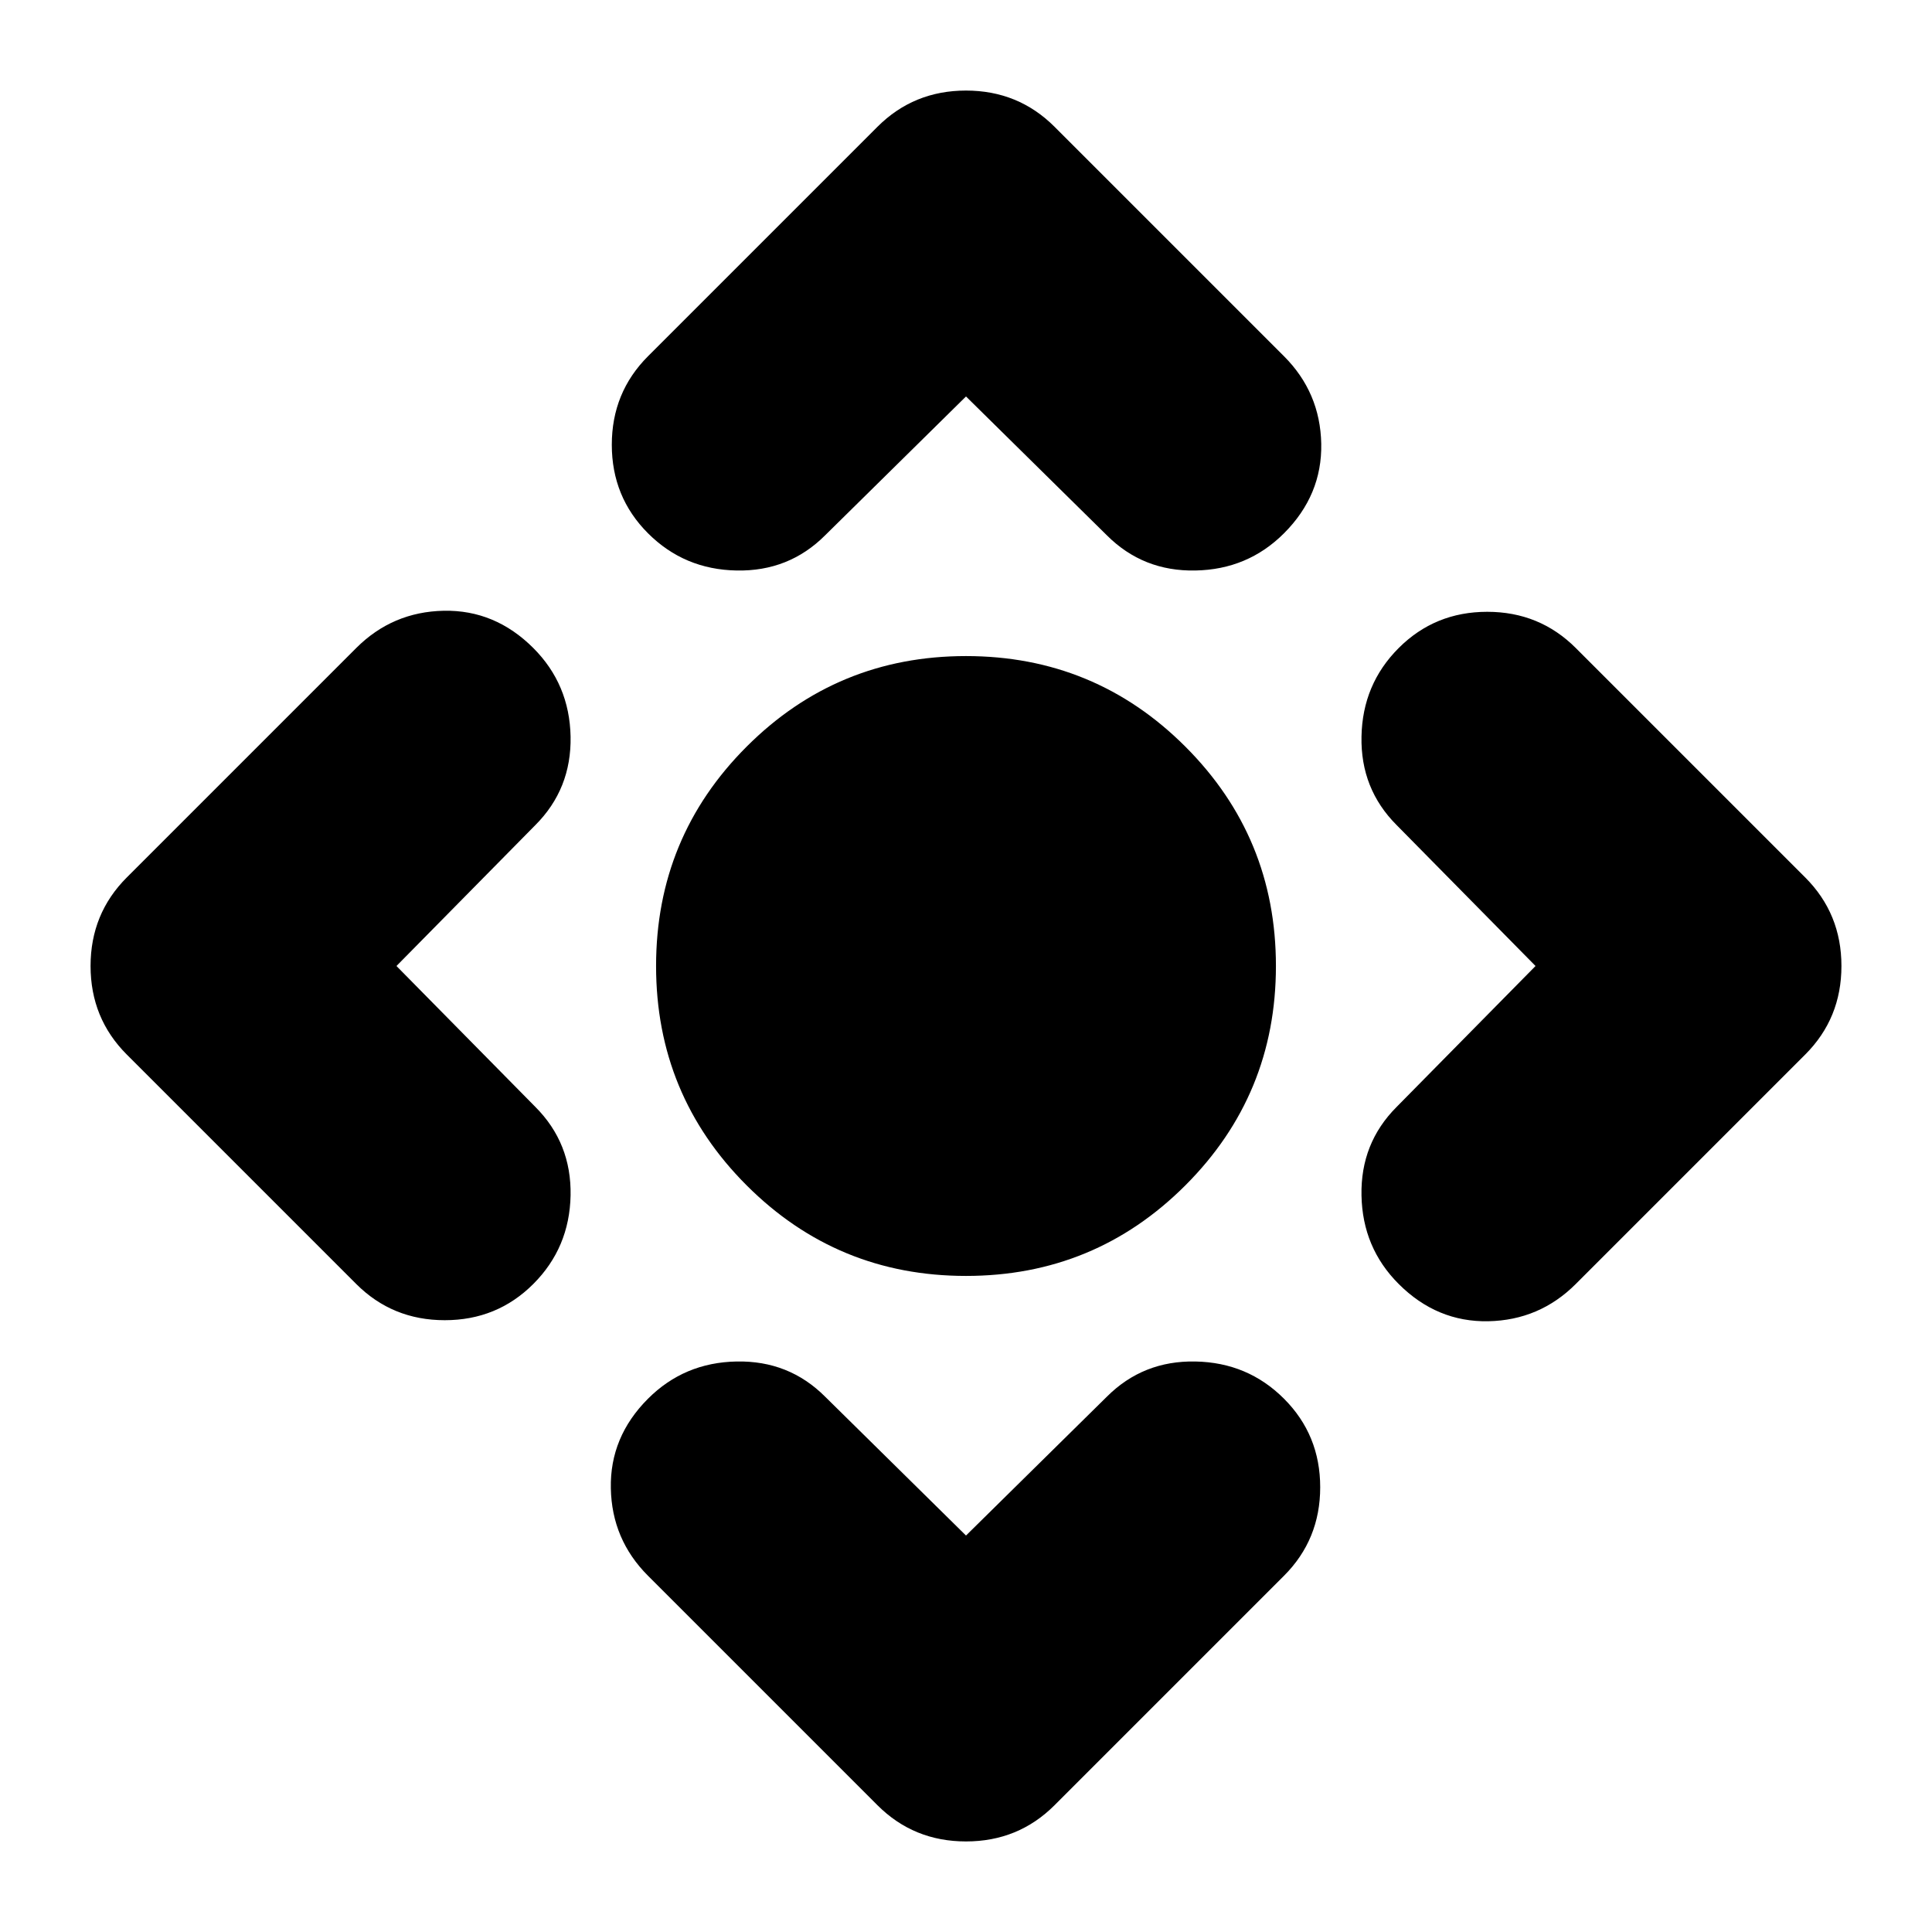 <svg xmlns="http://www.w3.org/2000/svg" height="24" width="24"><path d="M12 15.85q-1.6 0-2.725-1.125T8.15 12q0-1.6 1.125-2.725T12 8.15q1.6 0 2.725 1.125T15.85 12q0 1.6-1.125 2.725T12 15.85Zm0 3.225 1.75-1.725q.45-.45 1.1-.437.65.012 1.1.462.45.45.45 1.1 0 .65-.45 1.1l-2.85 2.85q-.45.45-1.1.45-.65 0-1.1-.45l-2.85-2.85q-.45-.45-.462-1.087-.013-.638.462-1.113.45-.45 1.1-.462.65-.013 1.1.437ZM4.925 12l1.725 1.75q.45.45.438 1.1-.013.65-.463 1.1-.45.45-1.1.45-.65 0-1.1-.45l-2.85-2.85q-.45-.45-.45-1.1 0-.65.45-1.1l2.85-2.85q.45-.45 1.088-.463.637-.012 1.112.463.45.45.463 1.1.012.65-.438 1.1ZM12 4.925 10.25 6.65q-.45.45-1.1.437-.65-.012-1.1-.462-.45-.45-.45-1.1 0-.65.45-1.1l2.85-2.85q.45-.45 1.1-.45.65 0 1.1.45l2.85 2.85q.45.45.463 1.087.012.638-.463 1.113-.45.45-1.1.462-.65.013-1.1-.437ZM19.075 12l-1.725-1.75q-.45-.45-.437-1.1.012-.65.462-1.1.45-.45 1.1-.45.65 0 1.1.45l2.85 2.85q.45.45.45 1.1 0 .65-.45 1.1l-2.85 2.85q-.45.45-1.087.463-.638.012-1.113-.463-.45-.45-.462-1.1-.013-.65.437-1.1Z"/></svg>